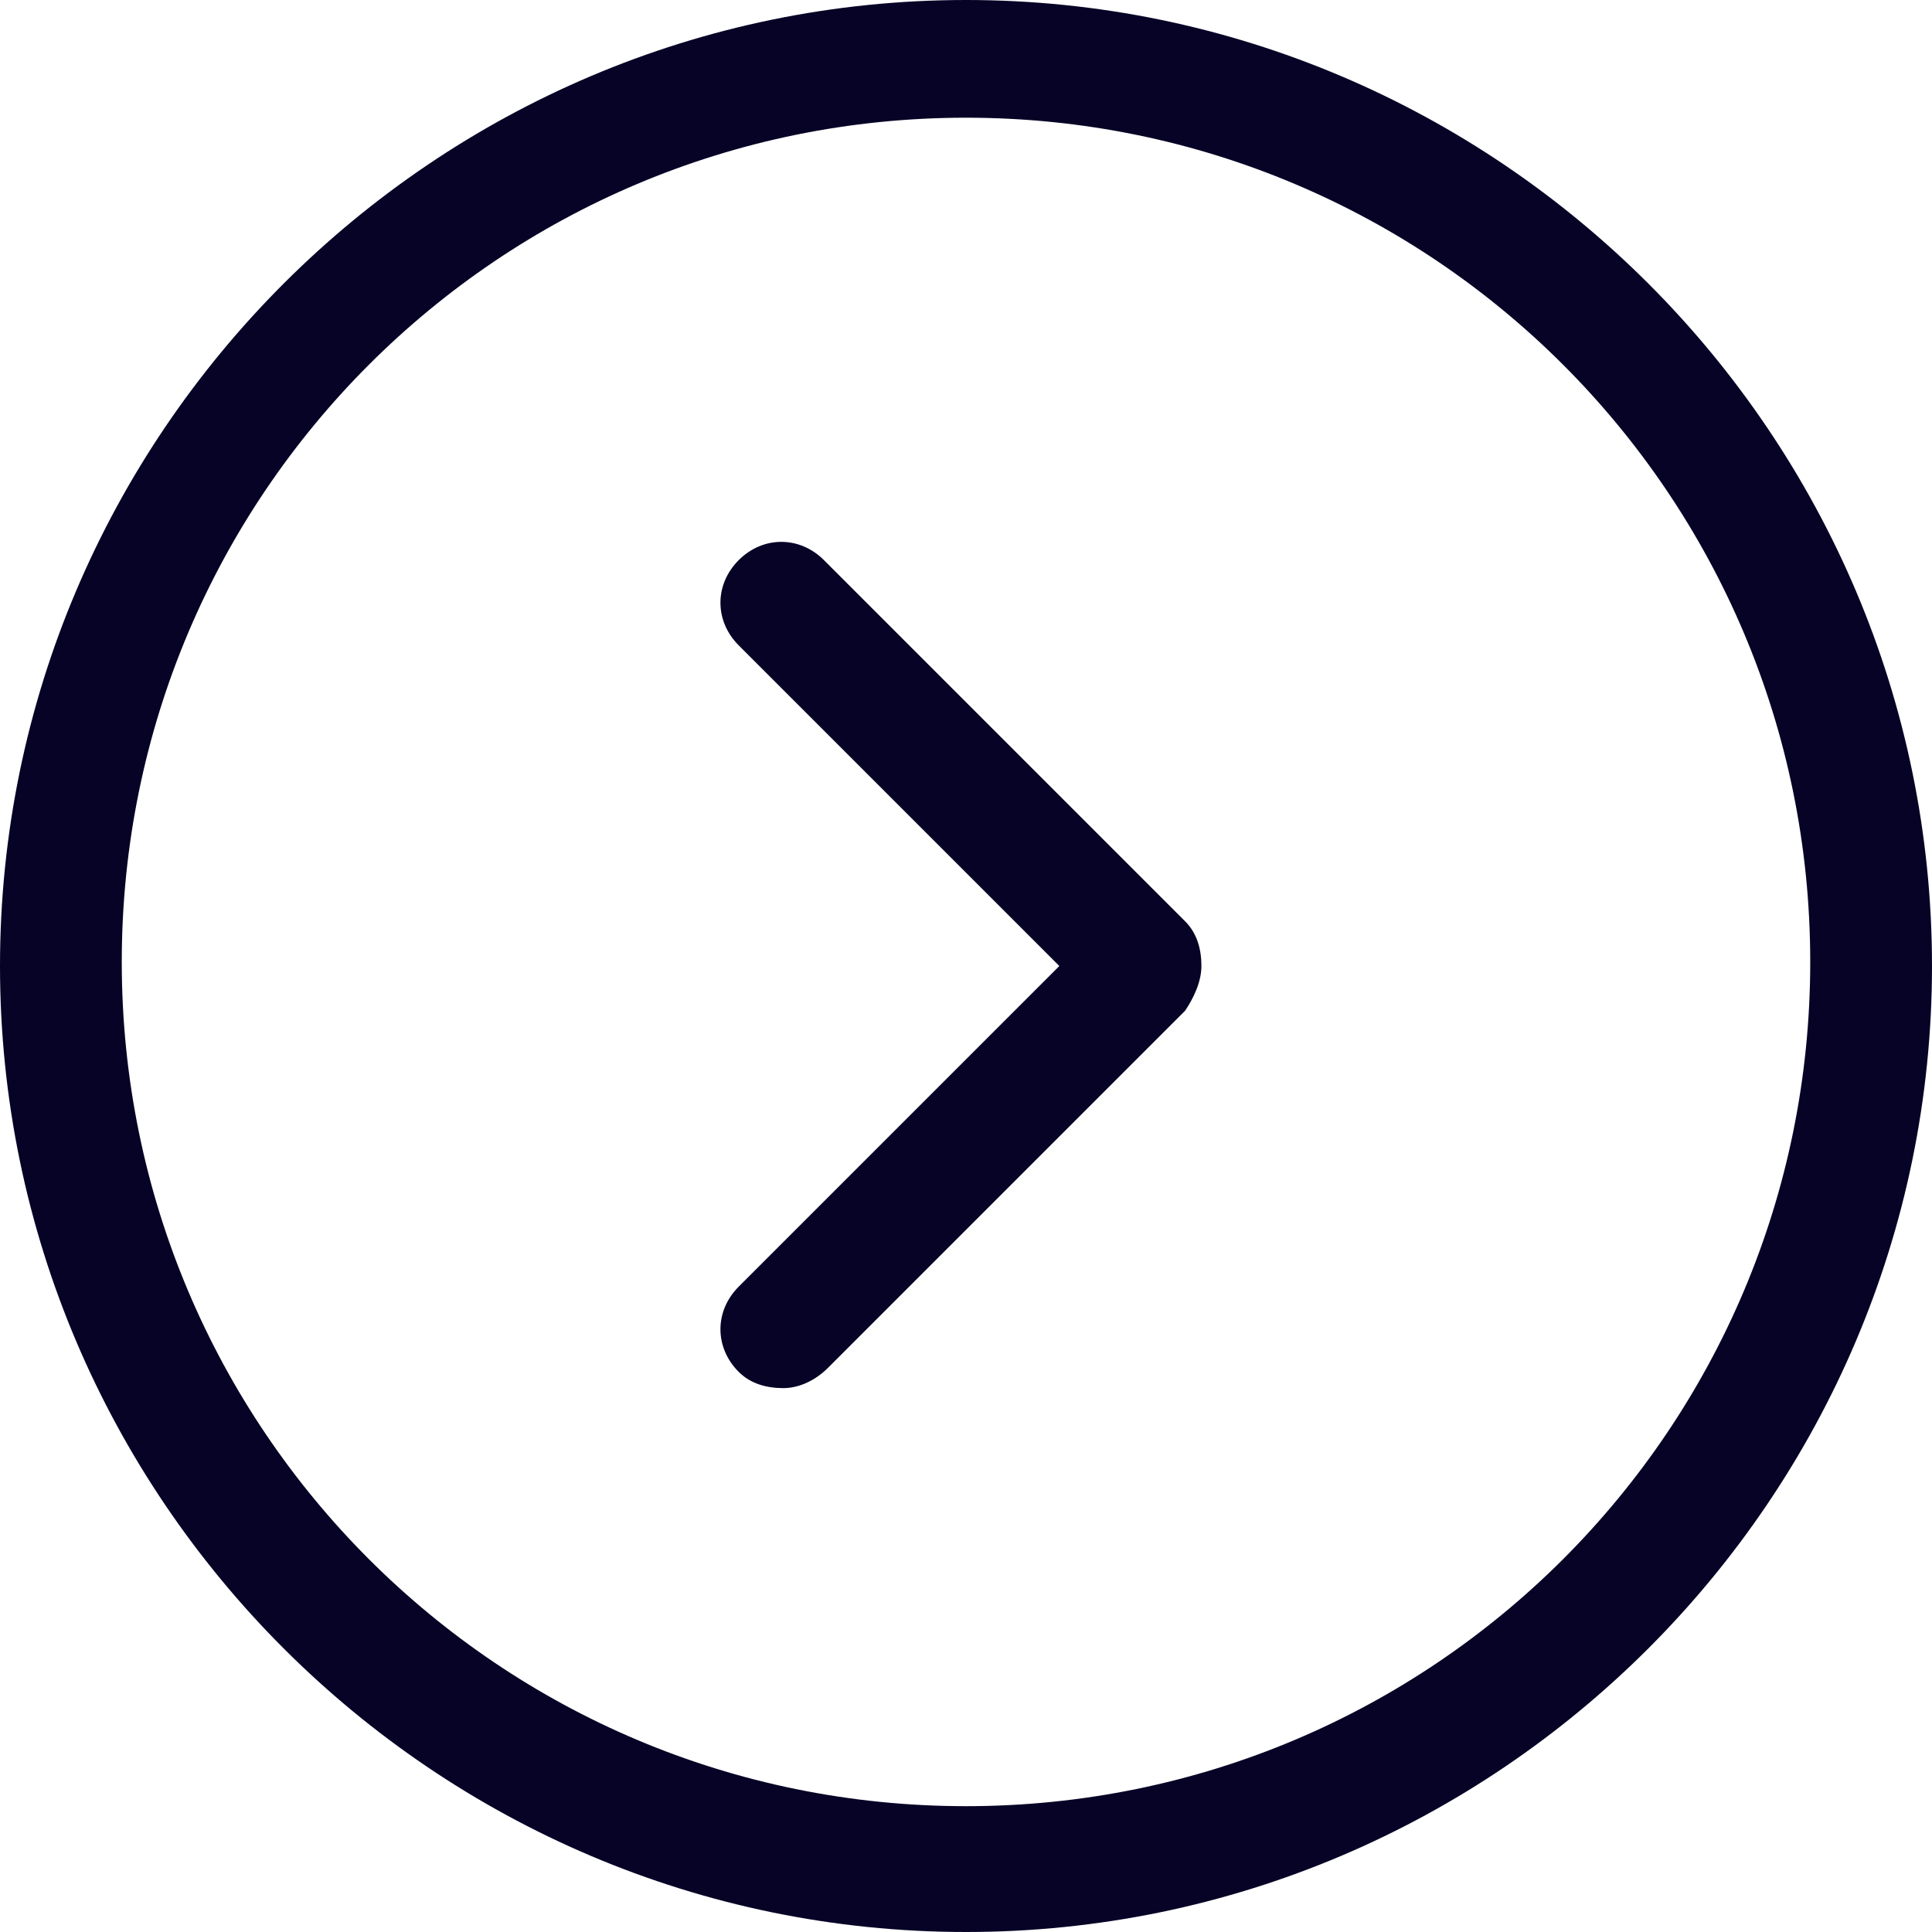 <?xml version="1.0" encoding="iso-8859-1"?>
<!-- Generator: Adobe Illustrator 19.1.0, SVG Export Plug-In . SVG Version: 6.00 Build 0)  -->
<svg xmlns="http://www.w3.org/2000/svg" xmlns:xlink="http://www.w3.org/1999/xlink" version="1.1" id="Capa_1" x="0px" y="0px" viewBox="0 0 508.82 508.82" style="enable-background:new 0 0 508.82 508.82;" xml:space="preserve" width="512px" height="512px">
<g>
	<g>
		<path d="M254.41,508.82C114.378,508.82,0,394.442,0,254.41S114.378,0,254.41,0    s254.41,114.378,254.41,254.41S394.442,508.82,254.41,508.82z M254.41,31C131.481,31,32.069,130.412,32.069,253.341    s99.412,222.342,222.342,222.342s222.341-99.412,222.341-222.342S377.339,31,254.41,31z" fill="#060326"/>
		<path d="M206.307,365.581c-4.276,0-8.552-1.069-11.758-4.276c-6.414-6.414-6.414-16.034,0-22.448    l84.447-84.447l-84.447-84.447c-6.414-6.414-6.414-16.034,0-22.448c6.414-6.414,16.034-6.414,22.448,0l95.137,95.137    c3.207,3.207,4.276,7.483,4.276,11.758c0,4.276-2.138,8.552-4.276,11.758l-94.068,94.068    C214.859,363.443,210.583,365.581,206.307,365.581z" fill="#060326"/>
	</g>
</g>
<g>
</g>
<g>
</g>
<g>
</g>
<g>
</g>
<g>
</g>
<g>
</g>
<g>
</g>
<g>
</g>
<g>
</g>
<g>
</g>
<g>
</g>
<g>
</g>
<g>
</g>
<g>
</g>
<g>
</g>
</svg>
